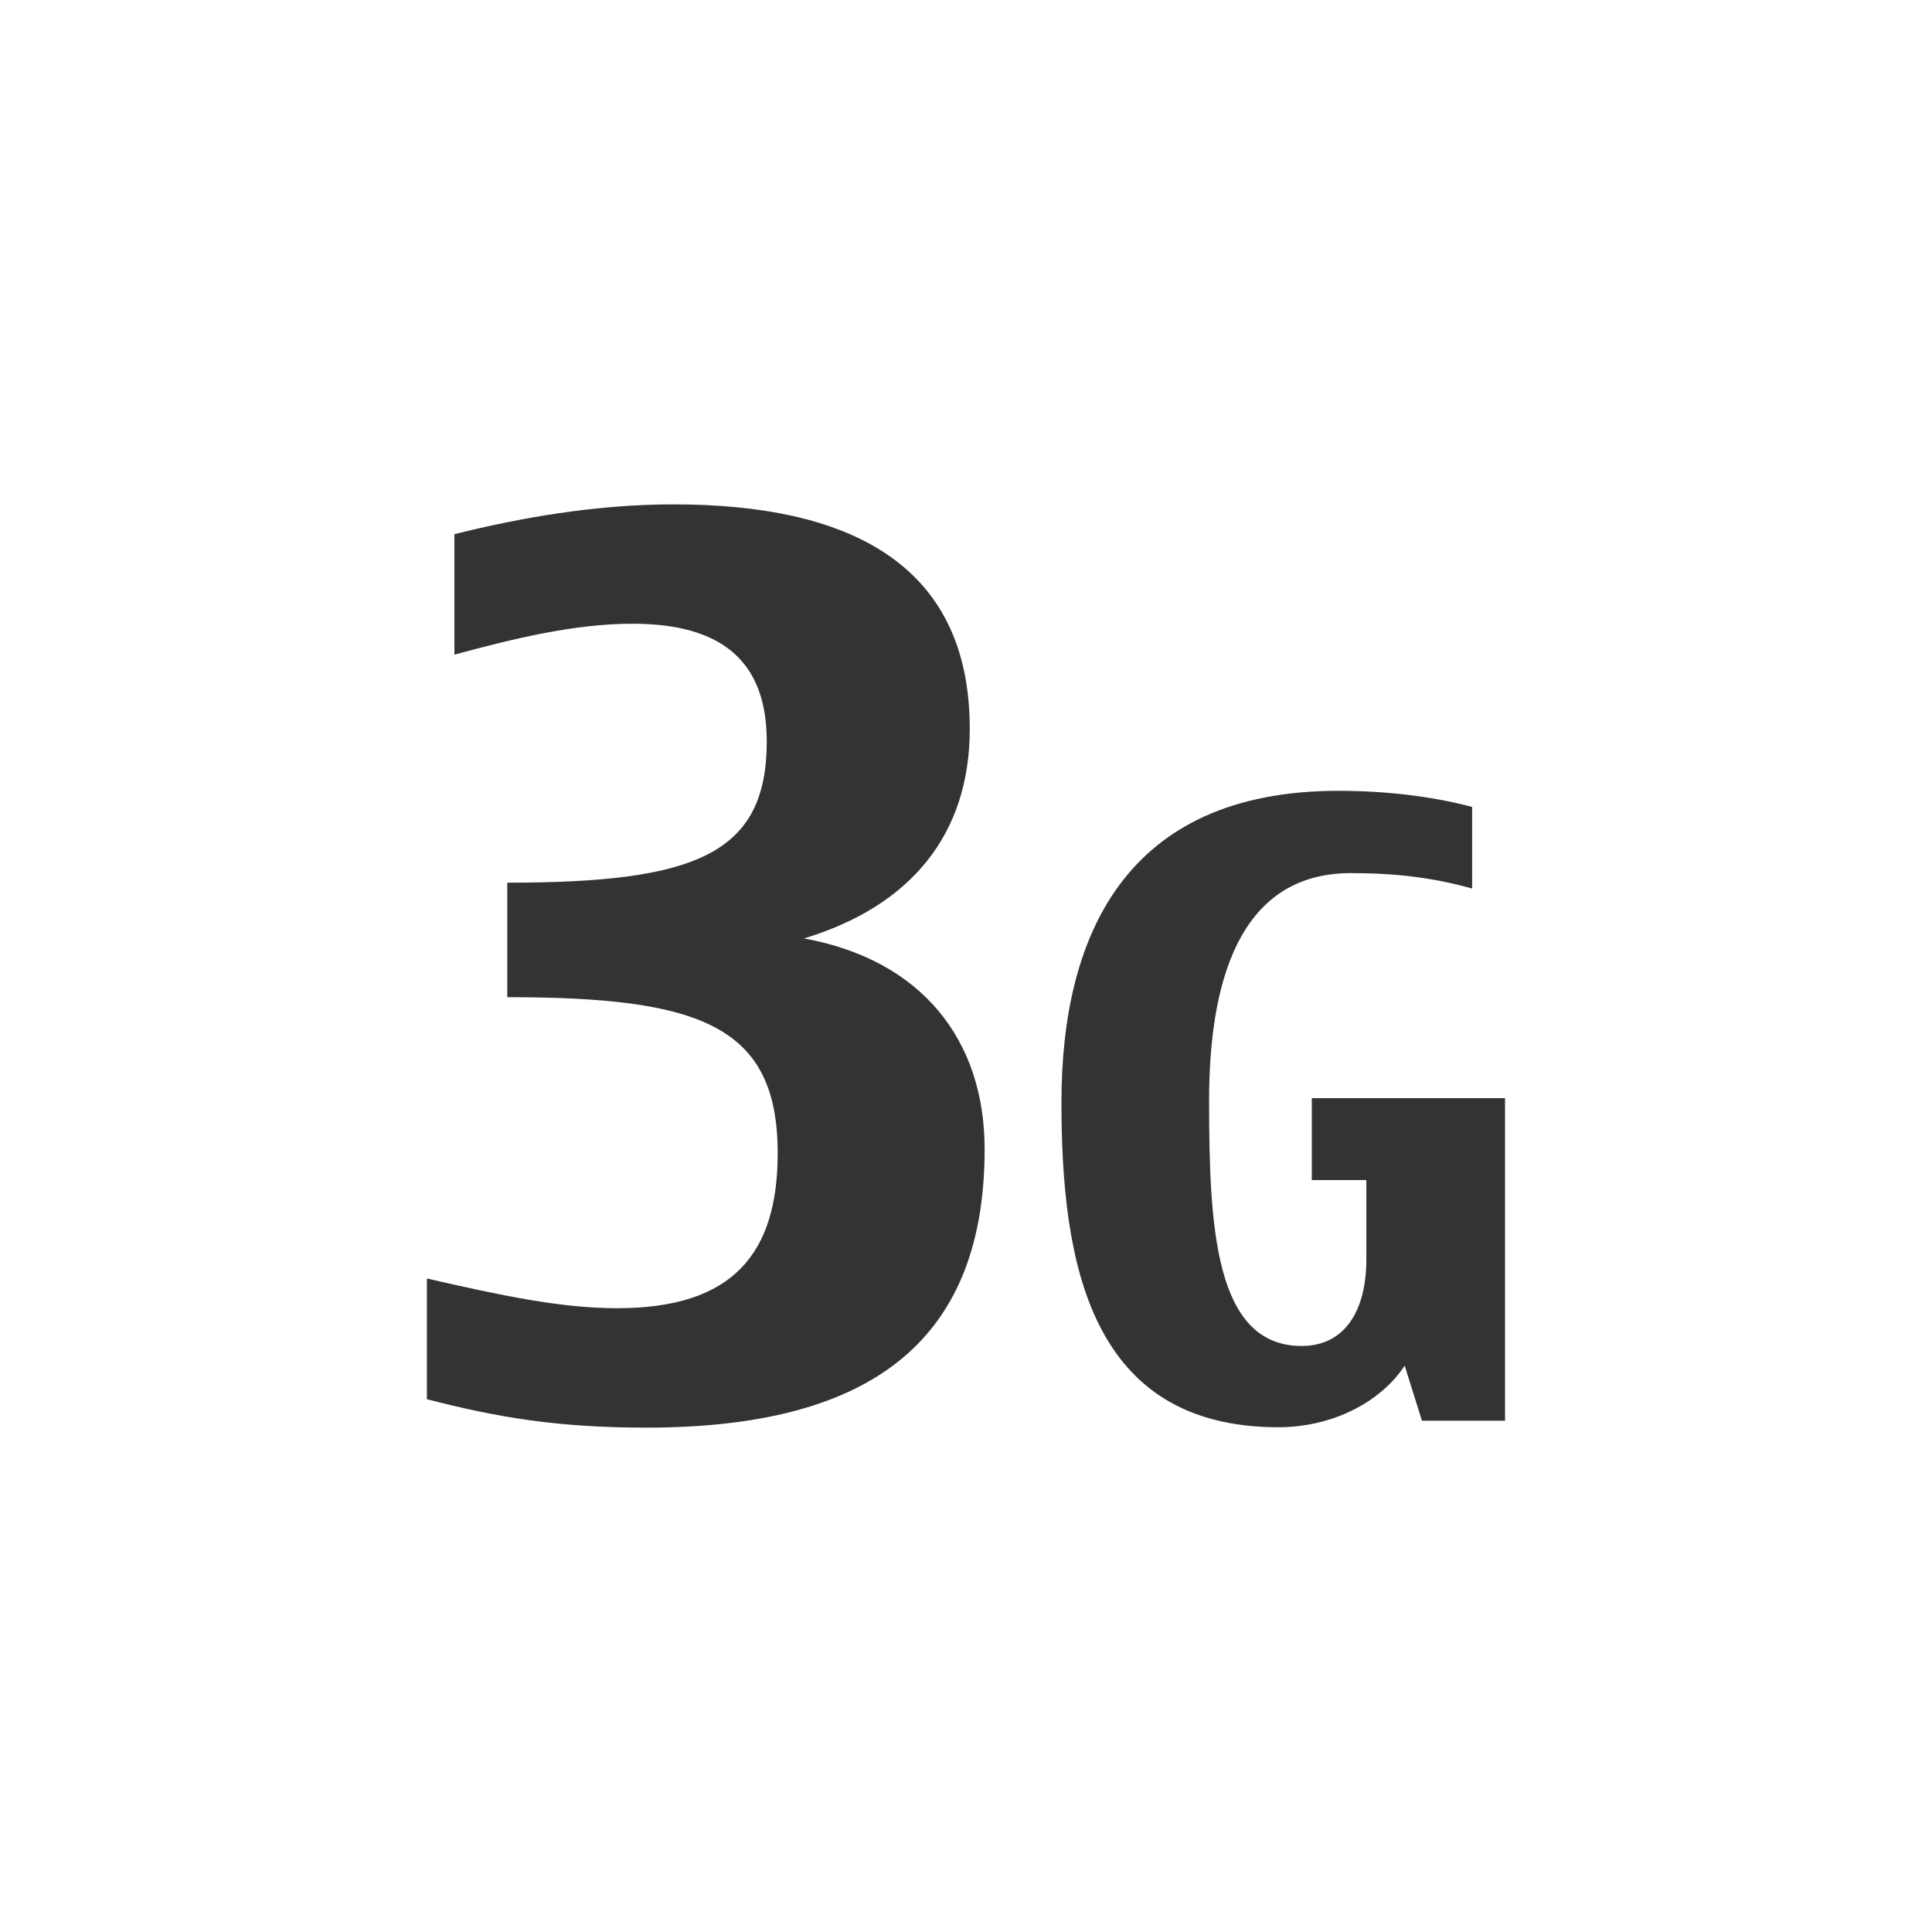 <?xml version="1.0" encoding="iso-8859-1"?>
<!-- Generator: Adobe Illustrator 14.0.0, SVG Export Plug-In . SVG Version: 6.00 Build 43363)  -->
<!DOCTYPE svg PUBLIC "-//W3C//DTD SVG 1.1//EN" "http://www.w3.org/Graphics/SVG/1.1/DTD/svg11.dtd">
<svg version="1.1" id="icon-m-common-3g-layer" xmlns="http://www.w3.org/2000/svg" xmlns:xlink="http://www.w3.org/1999/xlink"
	 x="0px" y="0px" width="64px" height="64px" viewBox="0 0 64 64" style="enable-background:new 0 0 64 64;" xml:space="preserve">
<g id="icon-m-common-3g">
	<rect style="fill:none;" width="64" height="64"/>
	<path style="fill:#333333;" d="M43.455,36.377v2.715h1.807v2.631c0,1.656-0.686,2.864-2.143,2.864c-2.883,0-3.066-3.958-3.066-8.13
		c0-3.712,0.889-7.534,4.695-7.534c1.436,0,2.668,0.135,4.018,0.511v-2.704c-1.404-0.369-2.92-0.533-4.436-0.533
		c-7.059,0-9.168,4.817-9.168,10.315c0,5.303,0.93,10.767,7.184,10.767c1.773,0,3.377-0.815,4.186-2.039l0.572,1.823h2.752V36.377
		H43.455z"/>
	<path style="fill:#333333;" d="M26.635,31.087c3.537-1.073,5.49-3.446,5.49-6.943c0-5.544-4.108-7.436-9.813-7.436
		c-2.584,0-5.104,0.448-7.259,0.988v3.99c1.981-0.537,3.983-1.024,5.9-1.024c2.944,0,4.444,1.229,4.447,3.897
		c0,3.746-2.367,4.681-8.596,4.681v3.793c6.392,0,8.958,0.938,8.958,5.169c0,3.33-1.49,5.134-5.308,5.134
		c-1.88,0-3.818-0.414-6.312-0.984v3.999c2.368,0.611,4.355,0.941,7.266,0.941c7.146,0,11.209-2.632,11.209-9.221
		C32.618,34.417,30.501,31.791,26.635,31.087z"/>
</g>
</svg>
